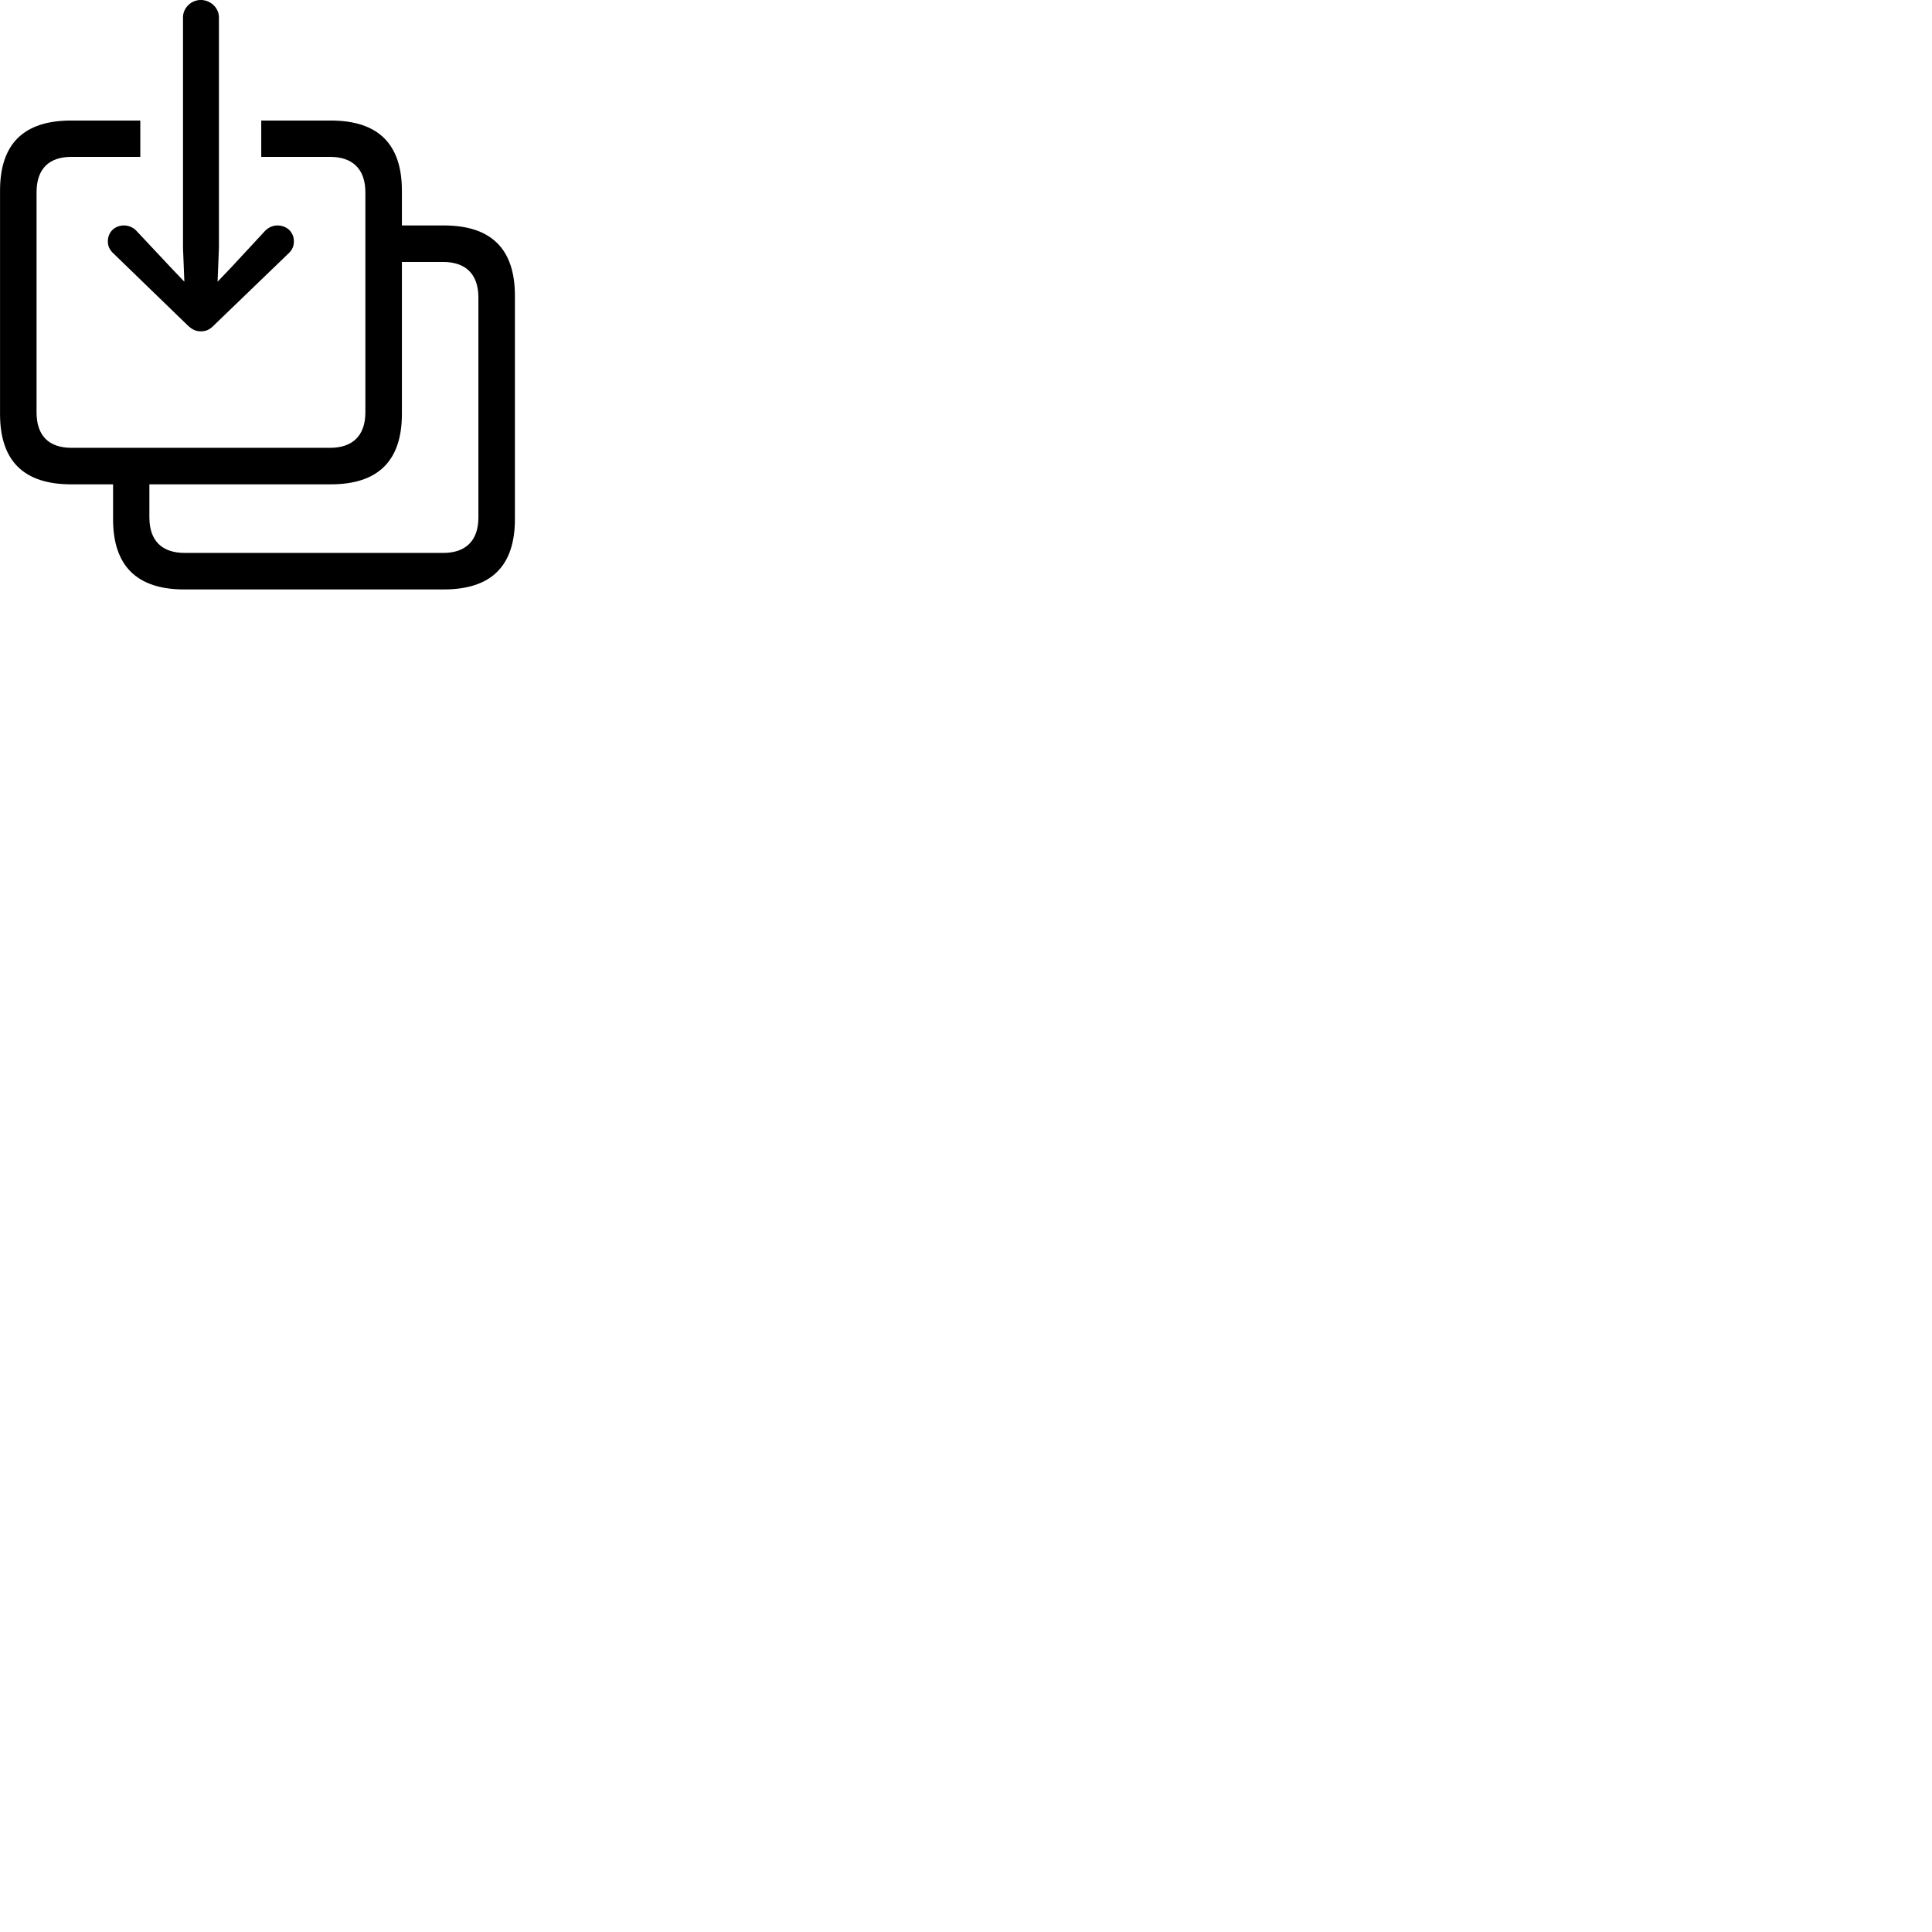 
        <svg xmlns="http://www.w3.org/2000/svg" viewBox="0 0 100 100">
            <path d="M10.392 -0.001C9.892 -0.001 9.472 0.409 9.472 0.899V12.819L9.542 14.579L8.882 13.889L7.062 11.949C6.902 11.769 6.642 11.669 6.422 11.669C5.932 11.669 5.582 12.019 5.582 12.489C5.582 12.749 5.682 12.939 5.862 13.109L9.712 16.839C9.962 17.079 10.162 17.149 10.392 17.149C10.642 17.149 10.842 17.079 11.072 16.839L14.942 13.109C15.122 12.939 15.212 12.749 15.212 12.489C15.212 12.019 14.852 11.669 14.352 11.669C14.132 11.669 13.892 11.769 13.722 11.949L11.922 13.889L11.262 14.579L11.332 12.819V0.899C11.332 0.409 10.902 -0.001 10.392 -0.001ZM3.682 25.069H5.852V26.869C5.852 29.299 7.092 30.509 9.532 30.509H22.972C25.432 30.509 26.652 29.289 26.652 26.869V15.309C26.652 12.889 25.432 11.669 22.972 11.669H20.802V9.869C20.802 7.449 19.572 6.239 17.122 6.239H13.522V8.119H17.082C18.242 8.119 18.912 8.739 18.912 9.959V21.339C18.912 22.559 18.242 23.179 17.082 23.179H3.702C2.532 23.179 1.892 22.559 1.892 21.339V9.959C1.892 8.739 2.532 8.119 3.702 8.119H7.262V6.239H3.682C1.232 6.239 0.002 7.439 0.002 9.869V21.429C0.002 23.859 1.232 25.069 3.682 25.069ZM9.562 28.619C8.392 28.619 7.732 27.999 7.732 26.779V25.069H17.122C19.572 25.069 20.802 23.849 20.802 21.429V13.559H22.942C24.092 13.559 24.762 14.179 24.762 15.399V26.779C24.762 27.999 24.092 28.619 22.942 28.619Z" />
        </svg>
    